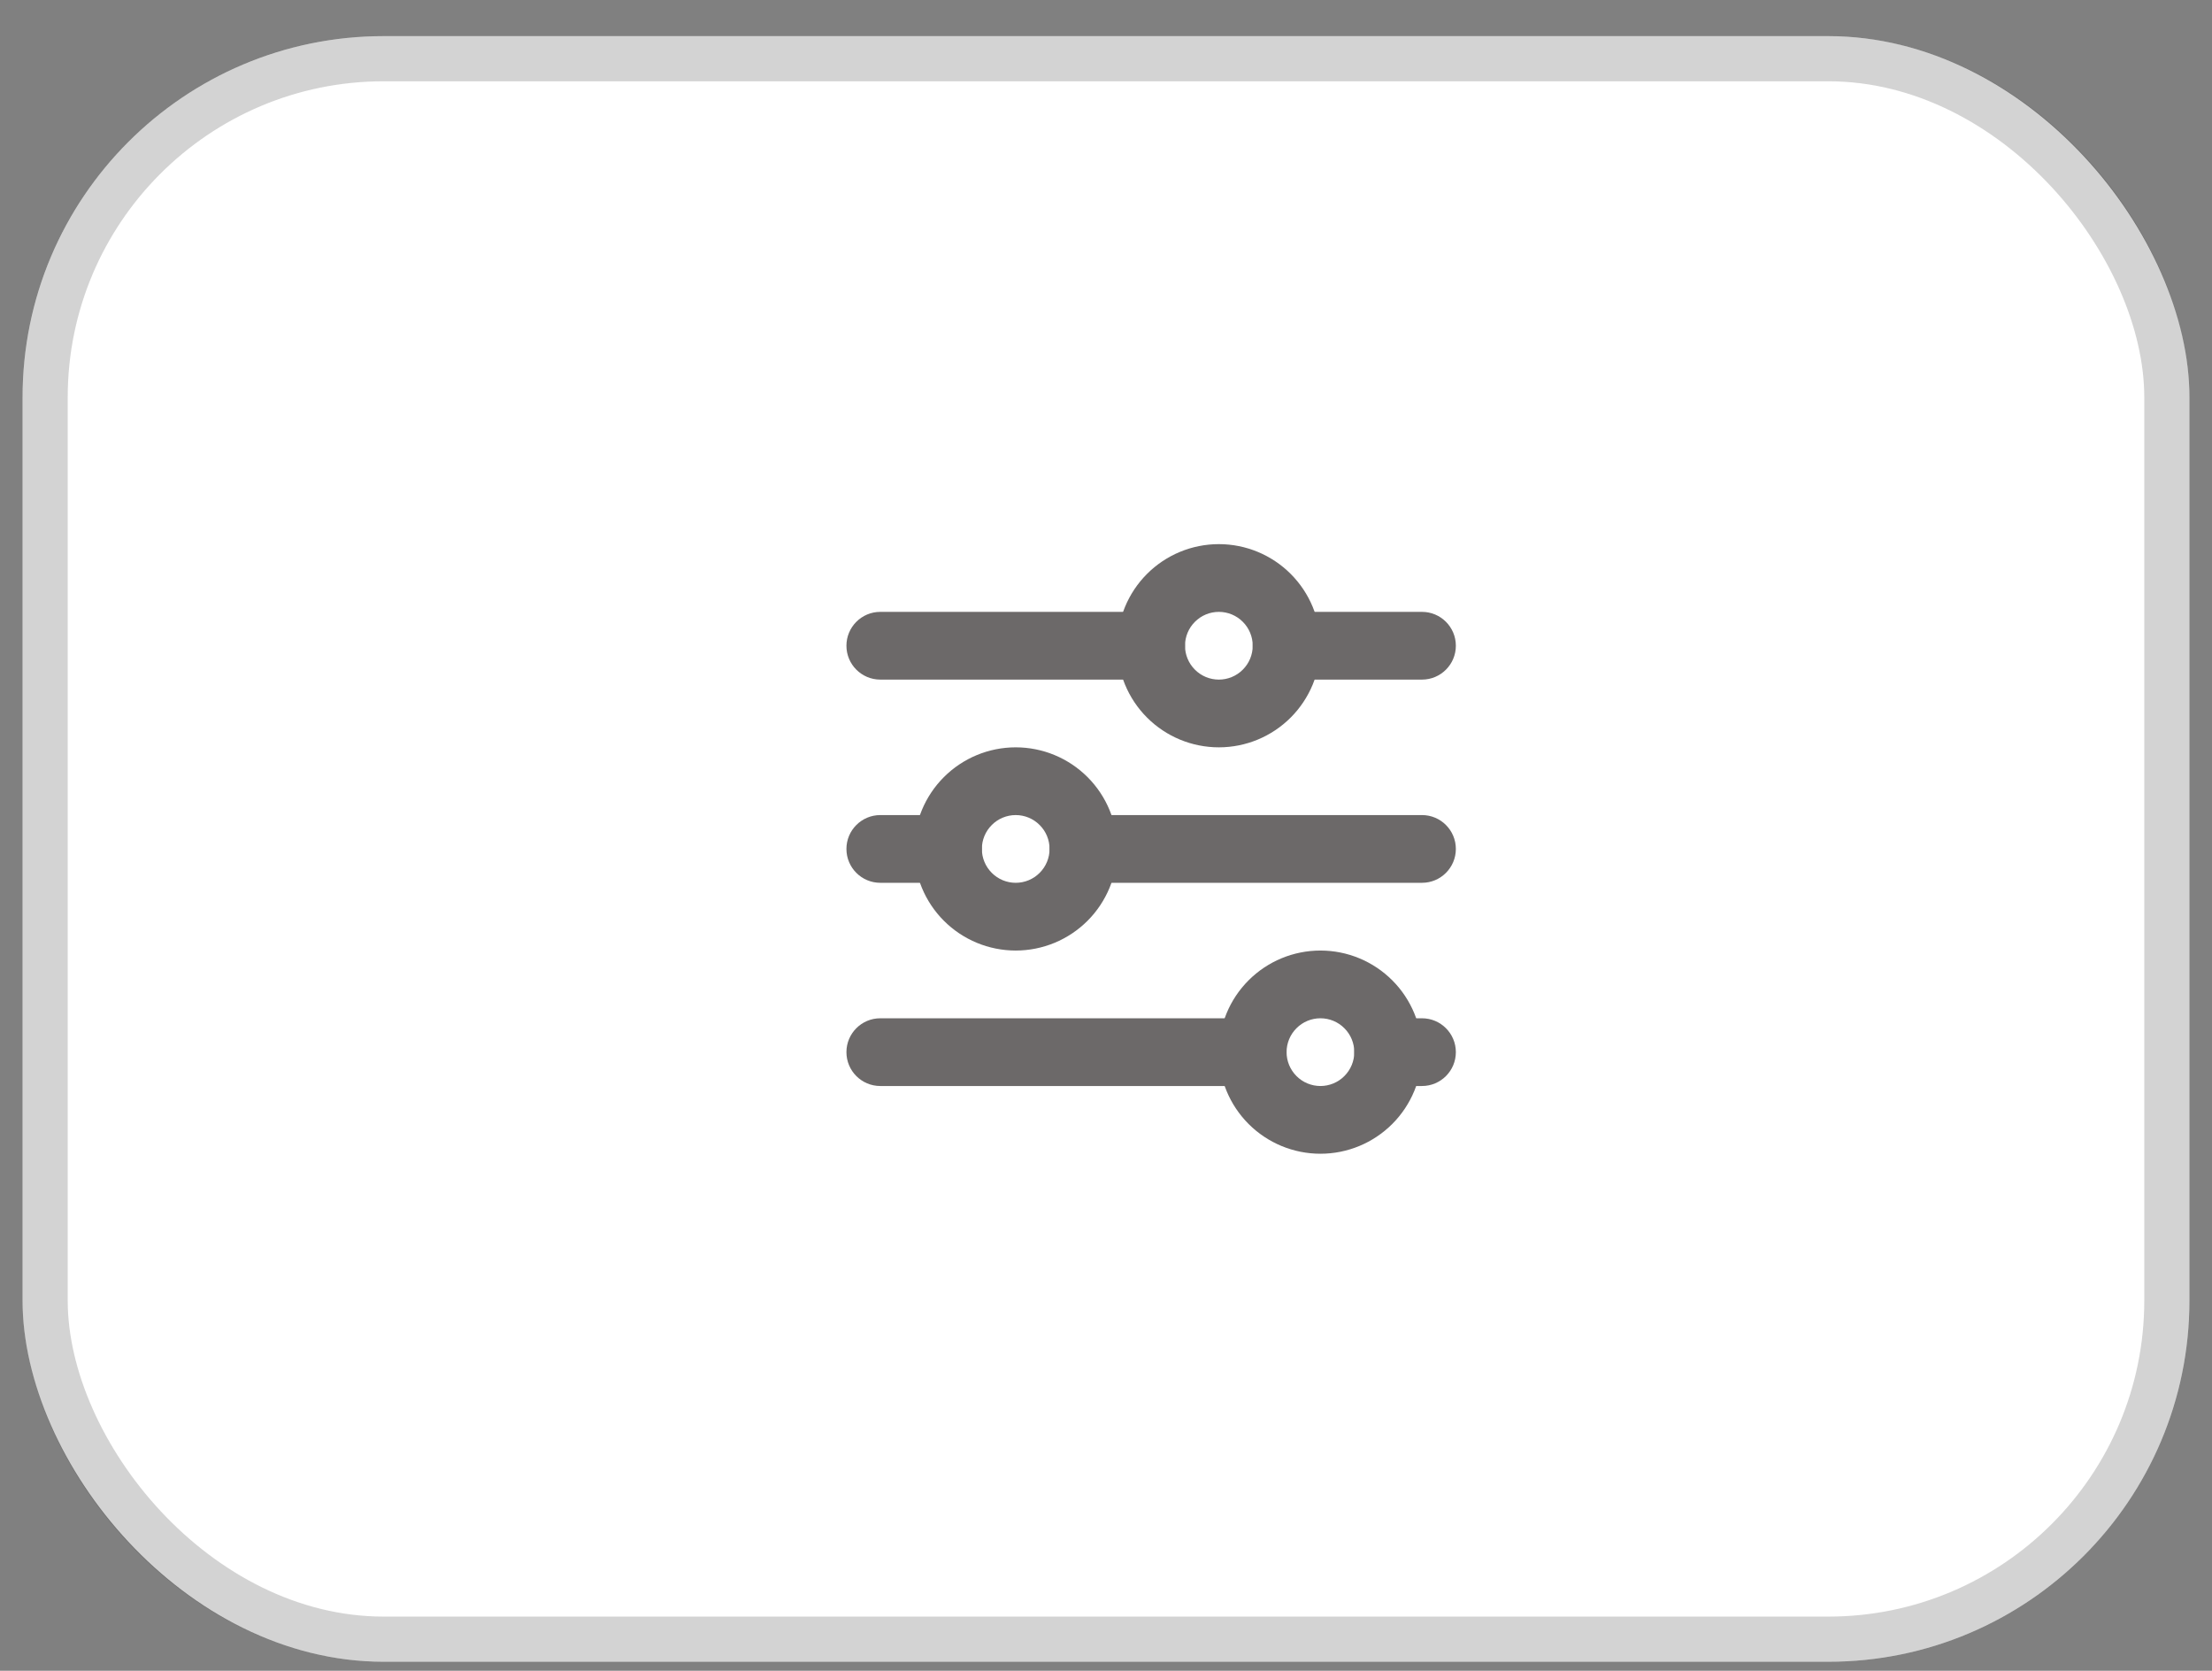 <svg width="49" height="37" viewBox="0 0 49 37" fill="none" xmlns="http://www.w3.org/2000/svg">
<rect x="0" y="0" width="49" height="37" fill="#808080" stroke="none"/>
<rect x="0.5" y="0.8" width="48" height="36" rx="8" fill="white"/>
<rect x="1" y="1.3" width="47" height="35" rx="7.5" stroke="#262626" stroke-opacity="0.2"/>
<path fill-rule="evenodd" clip-rule="evenodd" d="M25.409 12.709C25.831 12.287 26.403 12.05 27 12.05C27.597 12.05 28.169 12.287 28.591 12.709C29.013 13.131 29.25 13.703 29.25 14.3C29.25 14.896 29.013 15.469 28.591 15.891C28.169 16.313 27.597 16.55 27 16.55C26.403 16.55 25.831 16.313 25.409 15.891C24.987 15.469 24.75 14.896 24.75 14.3C24.75 13.703 24.987 13.131 25.409 12.709ZM27 13.55C26.801 13.55 26.61 13.629 26.47 13.77C26.329 13.91 26.25 14.101 26.25 14.3C26.25 14.499 26.329 14.69 26.47 14.83C26.61 14.971 26.801 15.05 27 15.05C27.199 15.05 27.39 14.971 27.53 14.83C27.671 14.69 27.75 14.499 27.75 14.3C27.75 14.101 27.671 13.91 27.53 13.77C27.39 13.629 27.199 13.55 27 13.55Z" fill="#6C6969"/>
<path fill-rule="evenodd" clip-rule="evenodd" d="M18.75 14.3C18.75 13.886 19.086 13.55 19.5 13.55H25.5C25.914 13.55 26.25 13.886 26.25 14.3C26.25 14.714 25.914 15.05 25.5 15.05H19.5C19.086 15.05 18.75 14.714 18.75 14.3Z" fill="#6C6969"/>
<path fill-rule="evenodd" clip-rule="evenodd" d="M27.75 14.3C27.75 13.886 28.086 13.55 28.5 13.55H31.5C31.914 13.55 32.25 13.886 32.25 14.3C32.25 14.714 31.914 15.05 31.5 15.05H28.5C28.086 15.05 27.75 14.714 27.75 14.3Z" fill="#6C6969"/>
<path fill-rule="evenodd" clip-rule="evenodd" d="M20.909 17.209C21.331 16.787 21.903 16.55 22.5 16.55C23.097 16.55 23.669 16.787 24.091 17.209C24.513 17.631 24.75 18.203 24.75 18.8C24.75 19.396 24.513 19.969 24.091 20.391C23.669 20.813 23.097 21.05 22.5 21.05C21.903 21.05 21.331 20.813 20.909 20.391C20.487 19.969 20.25 19.396 20.25 18.8C20.25 18.203 20.487 17.631 20.909 17.209ZM22.5 18.05C22.301 18.05 22.11 18.129 21.97 18.27C21.829 18.41 21.75 18.601 21.75 18.8C21.75 18.999 21.829 19.189 21.97 19.33C22.11 19.471 22.301 19.55 22.5 19.55C22.699 19.55 22.89 19.471 23.03 19.33C23.171 19.189 23.25 18.999 23.25 18.8C23.25 18.601 23.171 18.41 23.03 18.27C22.89 18.129 22.699 18.05 22.5 18.05Z" fill="#6C6969"/>
<path fill-rule="evenodd" clip-rule="evenodd" d="M18.75 18.8C18.75 18.386 19.086 18.05 19.5 18.05H21C21.414 18.05 21.75 18.386 21.75 18.8C21.75 19.214 21.414 19.55 21 19.55H19.5C19.086 19.55 18.75 19.214 18.75 18.8Z" fill="#6C6969"/>
<path fill-rule="evenodd" clip-rule="evenodd" d="M23.25 18.8C23.25 18.386 23.586 18.05 24 18.05H31.5C31.914 18.05 32.25 18.386 32.25 18.8C32.25 19.214 31.914 19.55 31.5 19.55H24C23.586 19.55 23.25 19.214 23.25 18.8Z" fill="#6C6969"/>
<path fill-rule="evenodd" clip-rule="evenodd" d="M27.659 21.709C28.081 21.287 28.653 21.05 29.25 21.05C29.847 21.05 30.419 21.287 30.841 21.709C31.263 22.131 31.5 22.703 31.5 23.3C31.5 23.896 31.263 24.469 30.841 24.891C30.419 25.313 29.847 25.55 29.25 25.55C28.653 25.55 28.081 25.313 27.659 24.891C27.237 24.469 27 23.896 27 23.3C27 22.703 27.237 22.131 27.659 21.709ZM29.25 22.55C29.051 22.55 28.86 22.629 28.72 22.77C28.579 22.91 28.5 23.101 28.5 23.3C28.5 23.499 28.579 23.689 28.72 23.83C28.86 23.971 29.051 24.05 29.25 24.05C29.449 24.05 29.64 23.971 29.78 23.83C29.921 23.689 30 23.499 30 23.3C30 23.101 29.921 22.91 29.78 22.77C29.64 22.629 29.449 22.55 29.25 22.55Z" fill="#6C6969"/>
<path fill-rule="evenodd" clip-rule="evenodd" d="M18.75 23.3C18.75 22.886 19.086 22.55 19.5 22.55H27.75C28.164 22.55 28.5 22.886 28.5 23.3C28.5 23.714 28.164 24.05 27.75 24.05H19.5C19.086 24.05 18.75 23.714 18.75 23.3Z" fill="#6C6969"/>
<path fill-rule="evenodd" clip-rule="evenodd" d="M30 23.3C30 22.886 30.336 22.55 30.75 22.55H31.5C31.914 22.55 32.25 22.886 32.25 23.3C32.25 23.714 31.914 24.05 31.5 24.05H30.75C30.336 24.05 30 23.714 30 23.3Z" fill="#6C6969"/>
</svg>
